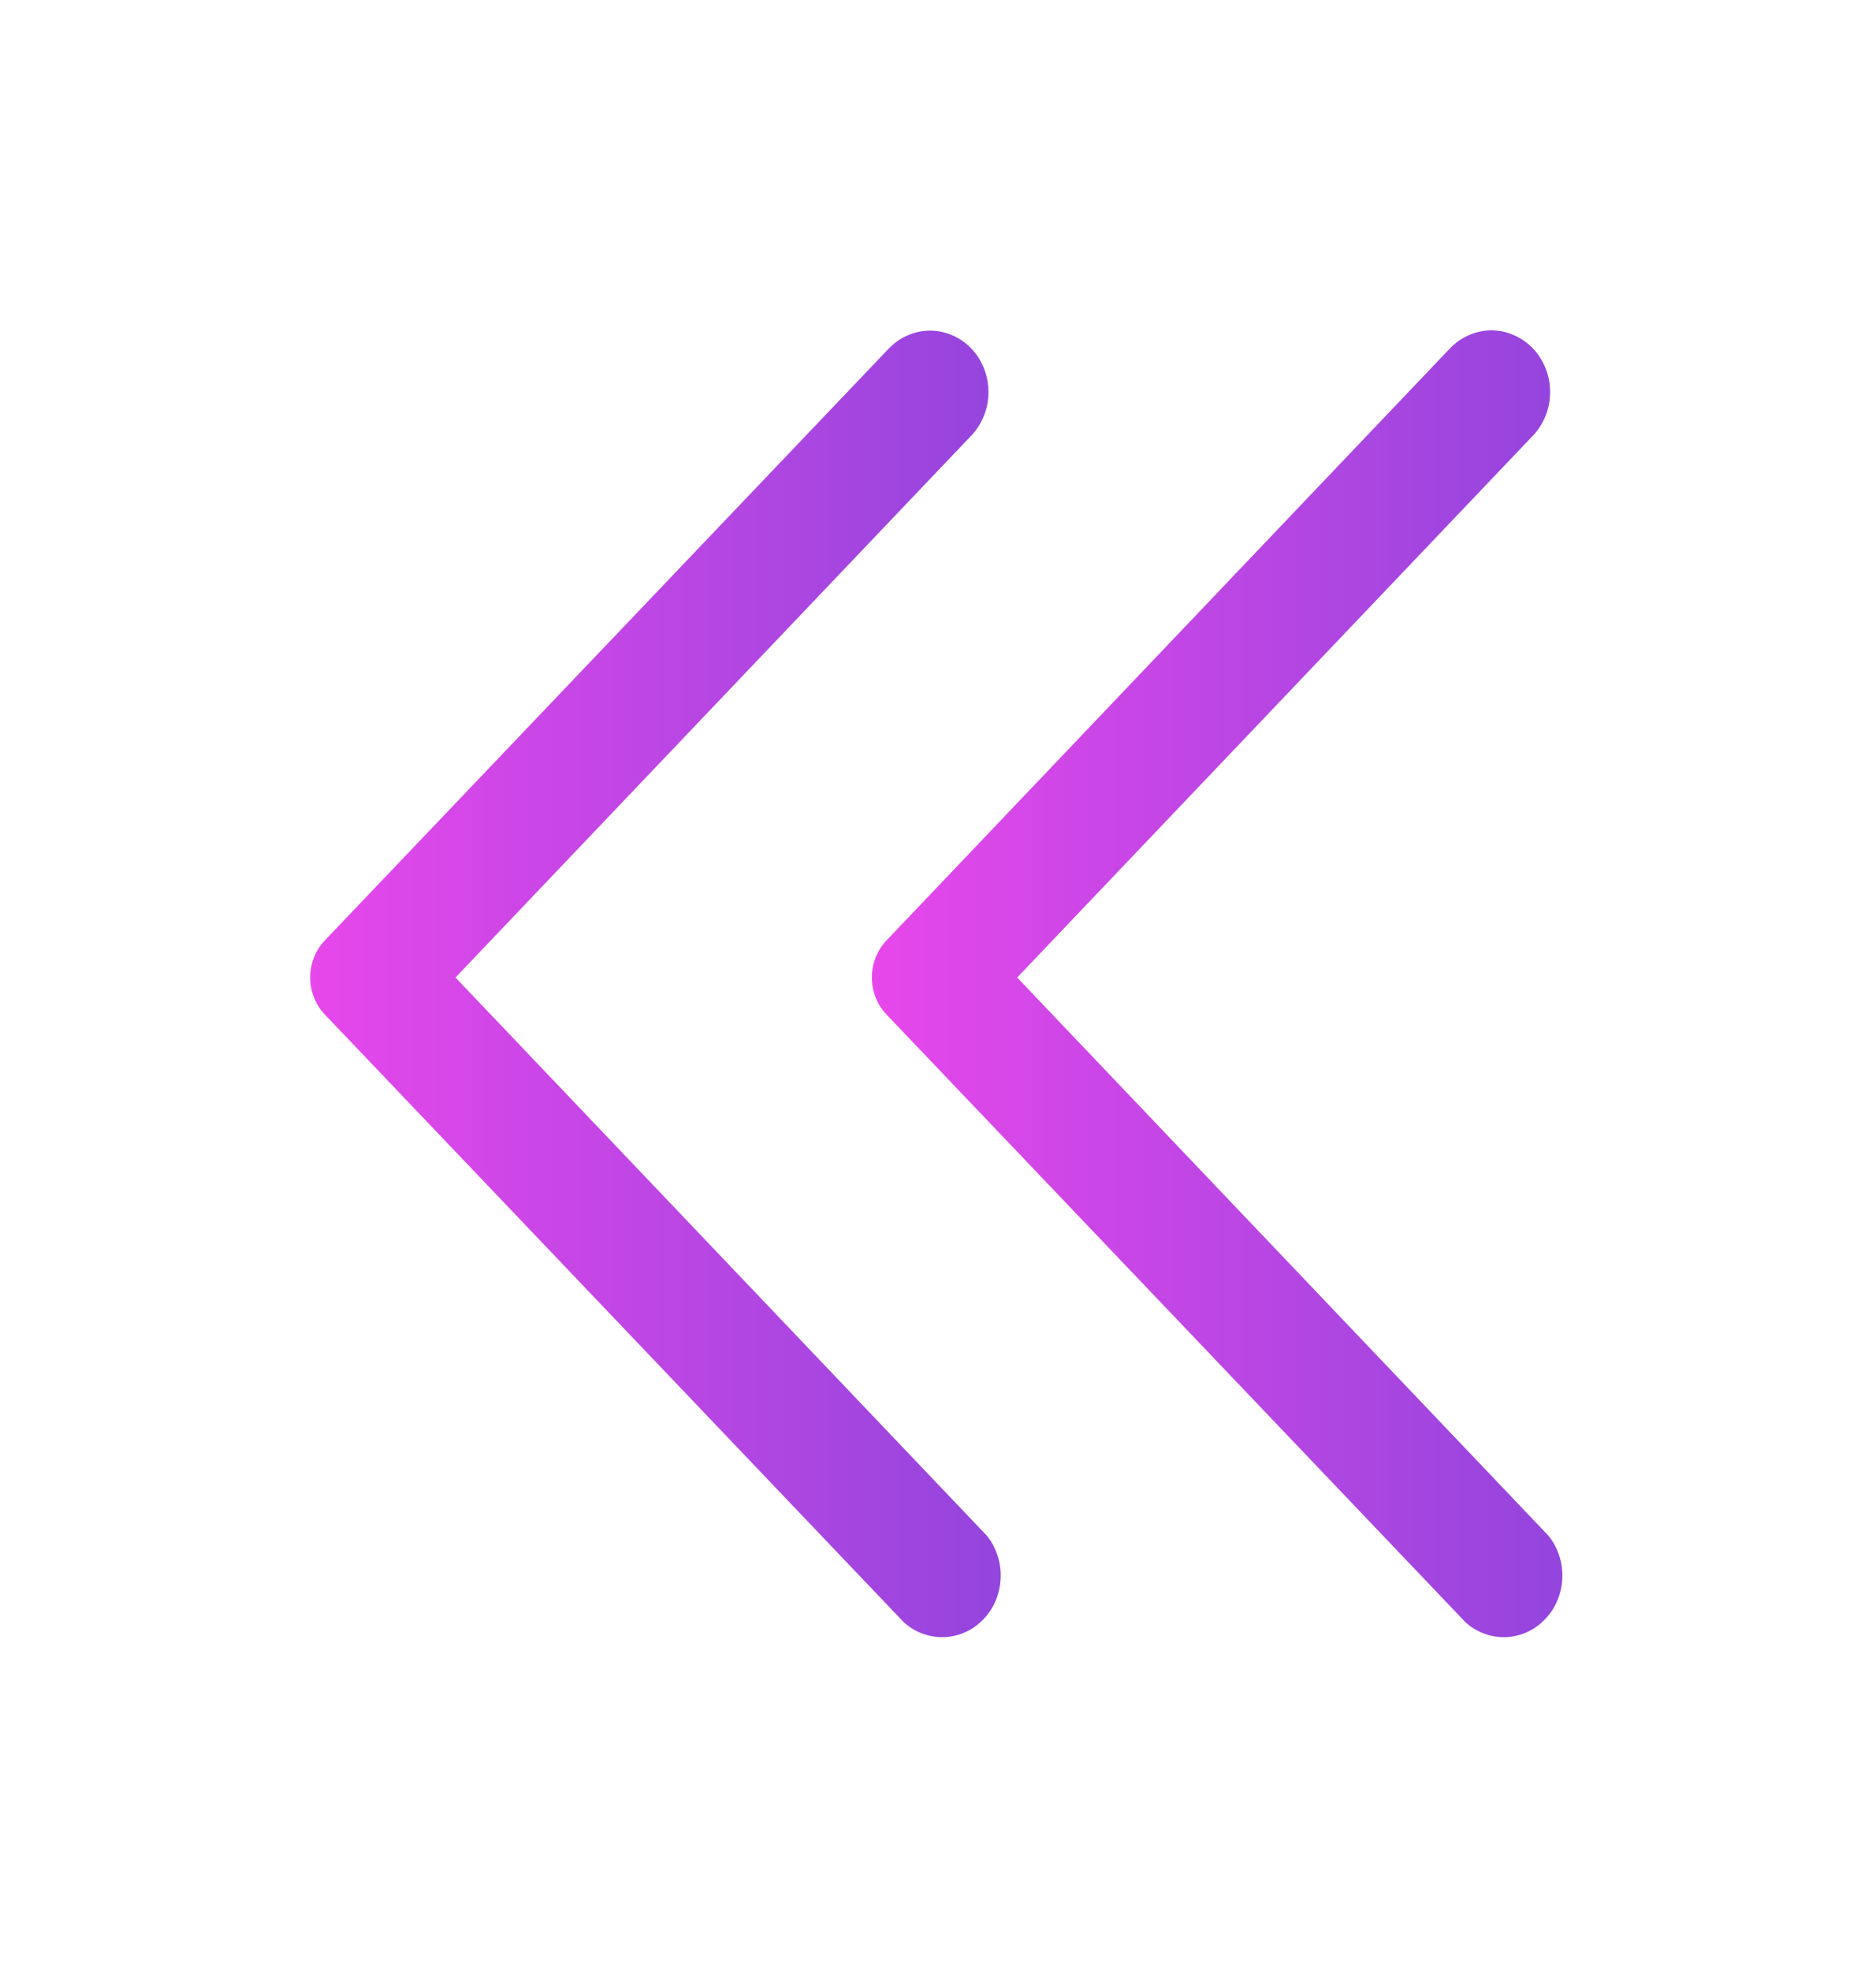 <svg width="20" height="21" viewBox="0 0 20 21" fill="none" xmlns="http://www.w3.org/2000/svg">
<path d="M9.45 10.808L15.625 17.286C15.745 17.393 15.898 17.449 16.056 17.443C16.213 17.436 16.362 17.368 16.473 17.251C16.585 17.134 16.65 16.978 16.656 16.812C16.662 16.647 16.609 16.486 16.506 16.36L10.844 10.415L16.344 4.64C16.46 4.517 16.526 4.35 16.526 4.177C16.526 4.004 16.46 3.837 16.344 3.714V3.714C16.286 3.653 16.216 3.604 16.14 3.571C16.064 3.537 15.982 3.52 15.9 3.52C15.818 3.52 15.736 3.537 15.66 3.571C15.583 3.604 15.514 3.653 15.456 3.714L9.45 10.021C9.351 10.125 9.295 10.267 9.295 10.415C9.295 10.562 9.351 10.704 9.45 10.808V10.808Z" fill="url(#paint0_linear_308_22)"/>
<path d="M3.462 10.808L9.637 17.286C9.757 17.393 9.911 17.449 10.068 17.443C10.225 17.436 10.375 17.368 10.486 17.251C10.597 17.134 10.662 16.978 10.668 16.812C10.675 16.647 10.621 16.486 10.519 16.36L4.856 10.415L10.356 4.64C10.473 4.517 10.538 4.35 10.538 4.177C10.538 4.004 10.473 3.837 10.356 3.714C10.239 3.592 10.081 3.523 9.916 3.523C9.75 3.523 9.592 3.592 9.475 3.714L3.462 10.021C3.363 10.125 3.307 10.267 3.307 10.415C3.307 10.562 3.363 10.704 3.462 10.808V10.808Z" fill="url(#paint1_linear_308_22)"/>
<defs>
<linearGradient id="paint0_linear_308_22" x1="16.657" y1="12.493" x2="9.295" y2="12.493" gradientUnits="userSpaceOnUse">
<stop stop-color="#9345DD"/>
<stop offset="1" stop-color="#E747EB"/>
</linearGradient>
<linearGradient id="paint1_linear_308_22" x1="10.669" y1="12.494" x2="3.307" y2="12.494" gradientUnits="userSpaceOnUse">
<stop stop-color="#9345DD"/>
<stop offset="1" stop-color="#E747EB"/>
</linearGradient>
</defs>
</svg>
